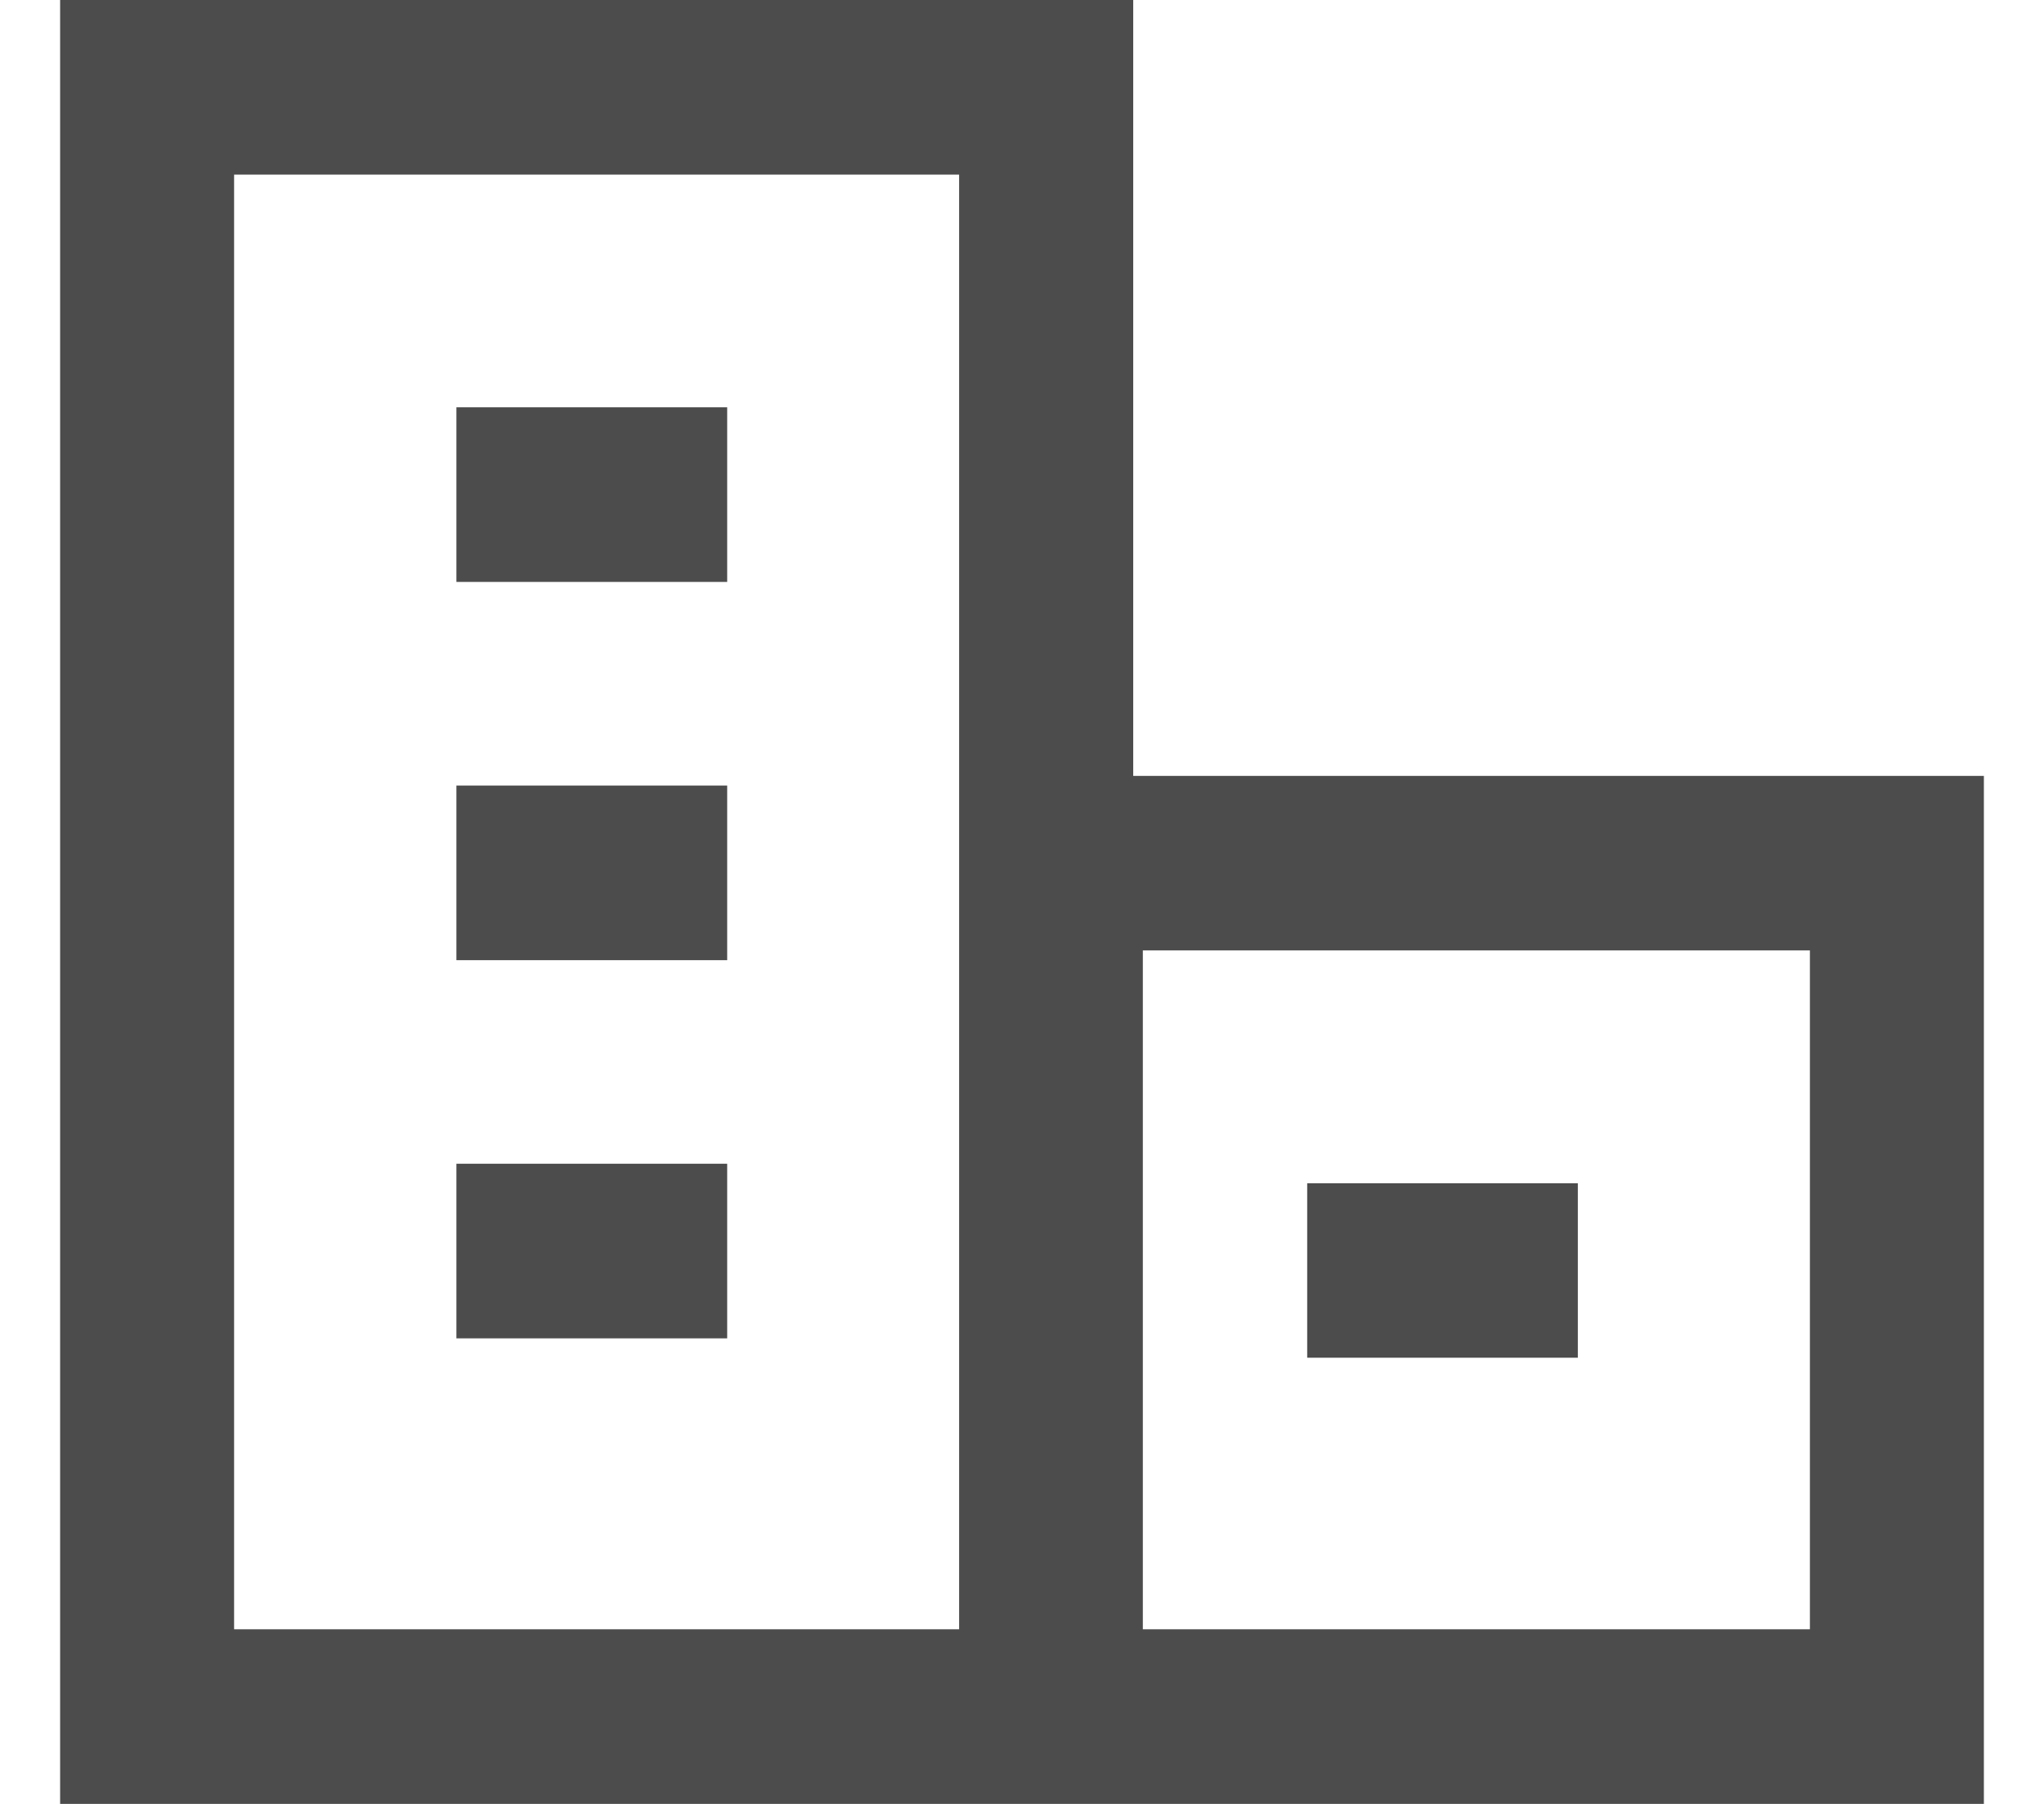<?xml version="1.0" encoding="UTF-8"?>
<svg width="17px" height="15px" viewBox="0 0 17 15" version="1.1" xmlns="http://www.w3.org/2000/svg" xmlns:xlink="http://www.w3.org/1999/xlink">
    <title>工厂代码</title>
    <g id="组件控件" stroke="none" stroke-width="1" fill="none" fill-rule="evenodd">
        <g id="03-工厂账号登录" transform="translate(-985, -340)">
            <g id="工厂代码" transform="translate(985, 339)">
                <rect id="矩形" x="0" y="0" width="17" height="17"></rect>
                <path d="M9.425,1 L9.425,7.452 L16.5,7.452 L16.5,16 L0.5,16 L0.5,1 L9.425,1 Z M7.977,2.452 L1.947,2.452 L1.947,14.548 L7.977,14.548 L7.977,2.452 Z M15.053,8.903 L9.505,8.903 L9.505,14.548 L15.053,14.548 L15.053,8.903 Z M13.123,10.839 L13.123,12.29 L10.872,12.29 L10.872,10.839 L13.123,10.839 Z M6.048,10.677 L6.048,12.129 L3.796,12.129 L3.796,10.677 L6.048,10.677 Z M6.048,7.532 L6.048,8.984 L3.796,8.984 L3.796,7.532 L6.048,7.532 Z M6.048,4.387 L6.048,5.839 L3.796,5.839 L3.796,4.387 L6.048,4.387 Z" id="" fill-opacity="0.7" fill="#000000"></path>
            </g>
        </g>
    </g>
</svg>
